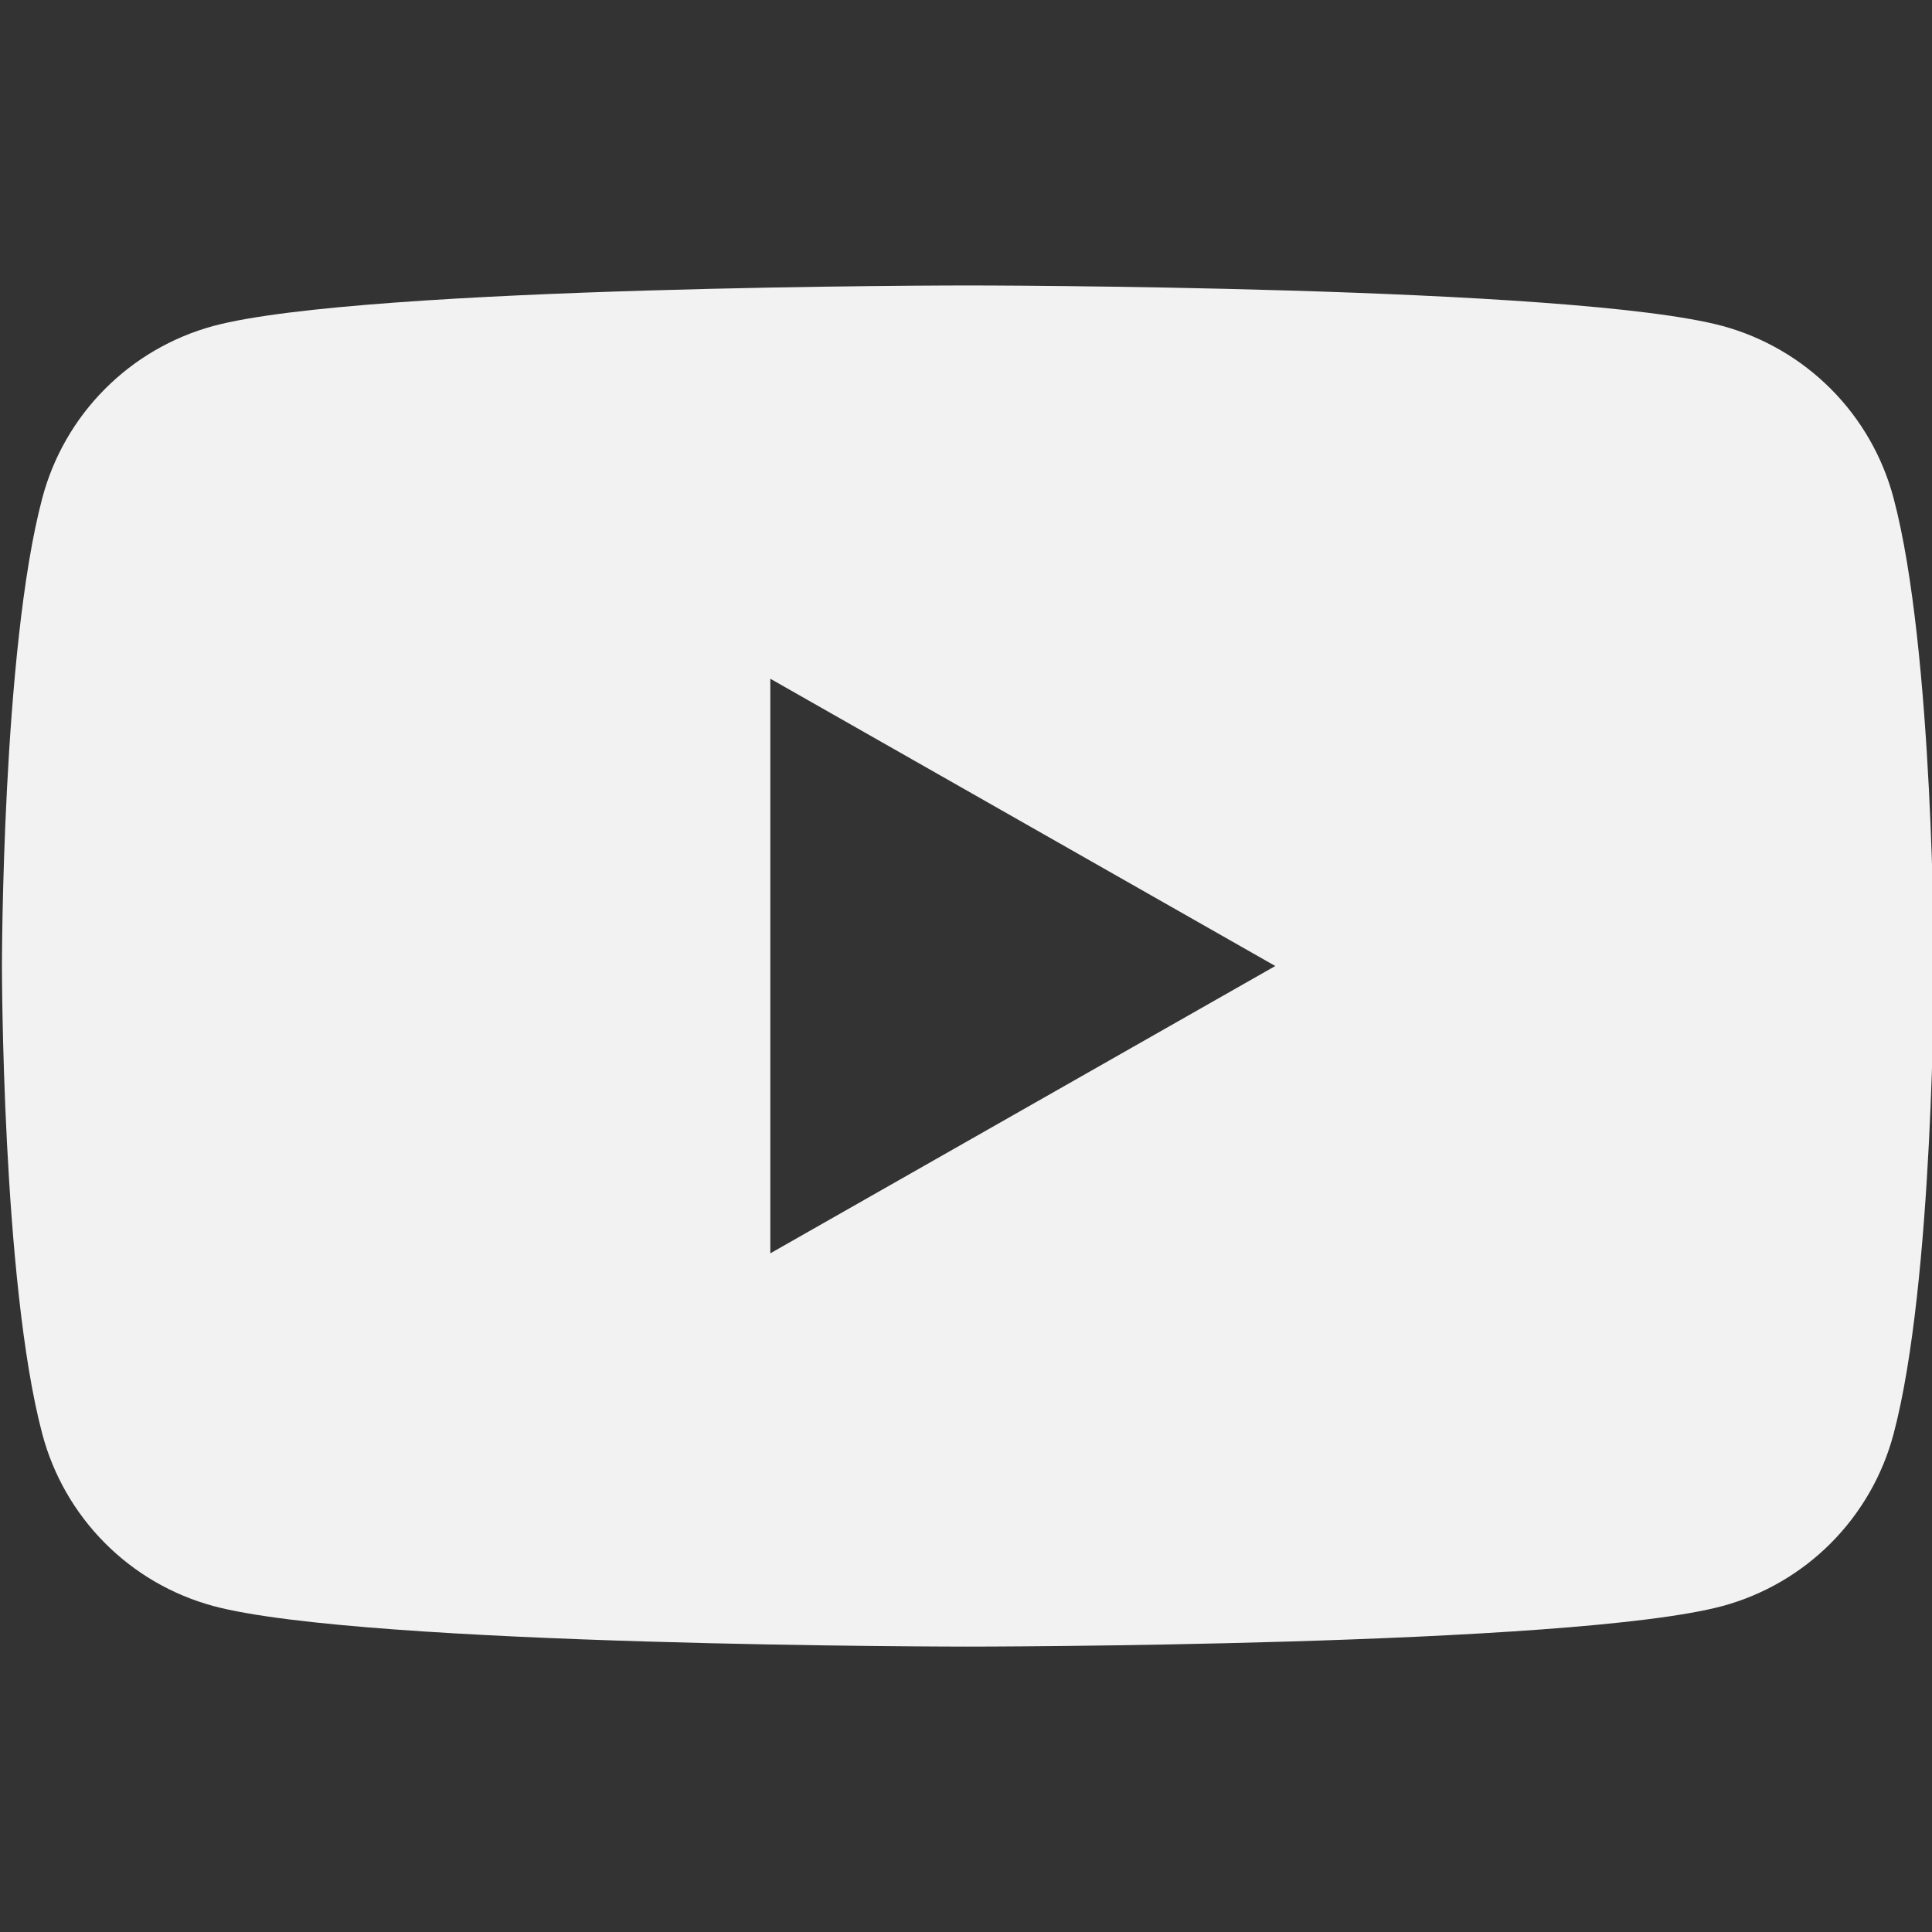 <svg width="32" height="32" viewBox="0 0 32 32" fill="none" xmlns="http://www.w3.org/2000/svg">
<rect x="0" y="0" width="32" height="32" fill="#333333" stroke="none"/>
<g clip-path="url(#clip0_634_18)">
<path fill-rule="evenodd" clip-rule="evenodd" d="M30.329 6.446C30.825 6.945 31.182 7.567 31.363 8.248C32.032 10.76 32.032 16 32.032 16C32.032 16 32.032 21.24 31.363 23.753C31.182 24.434 30.825 25.055 30.329 25.555C29.832 26.055 29.213 26.415 28.534 26.6C26.032 27.273 16.032 27.273 16.032 27.273C16.032 27.273 6.032 27.273 3.53 26.6C2.85 26.415 2.231 26.055 1.735 25.555C1.238 25.055 0.882 24.434 0.701 23.753C0.032 21.24 0.032 16 0.032 16C0.032 16 0.032 10.76 0.701 8.248C0.882 7.567 1.238 6.945 1.735 6.446C2.231 5.946 2.85 5.586 3.53 5.4C6.032 4.728 16.032 4.728 16.032 4.728C16.032 4.728 26.032 4.728 28.534 5.4C29.213 5.586 29.832 5.946 30.329 6.446ZM21.123 16L12.759 11.242V20.759L21.123 16Z" fill="#F2F2F2"/>
</g>
<defs>
<clipPath id="clip0_634_18">
<rect width="32" height="32" fill="white"/>
</clipPath>
</defs>
</svg>

